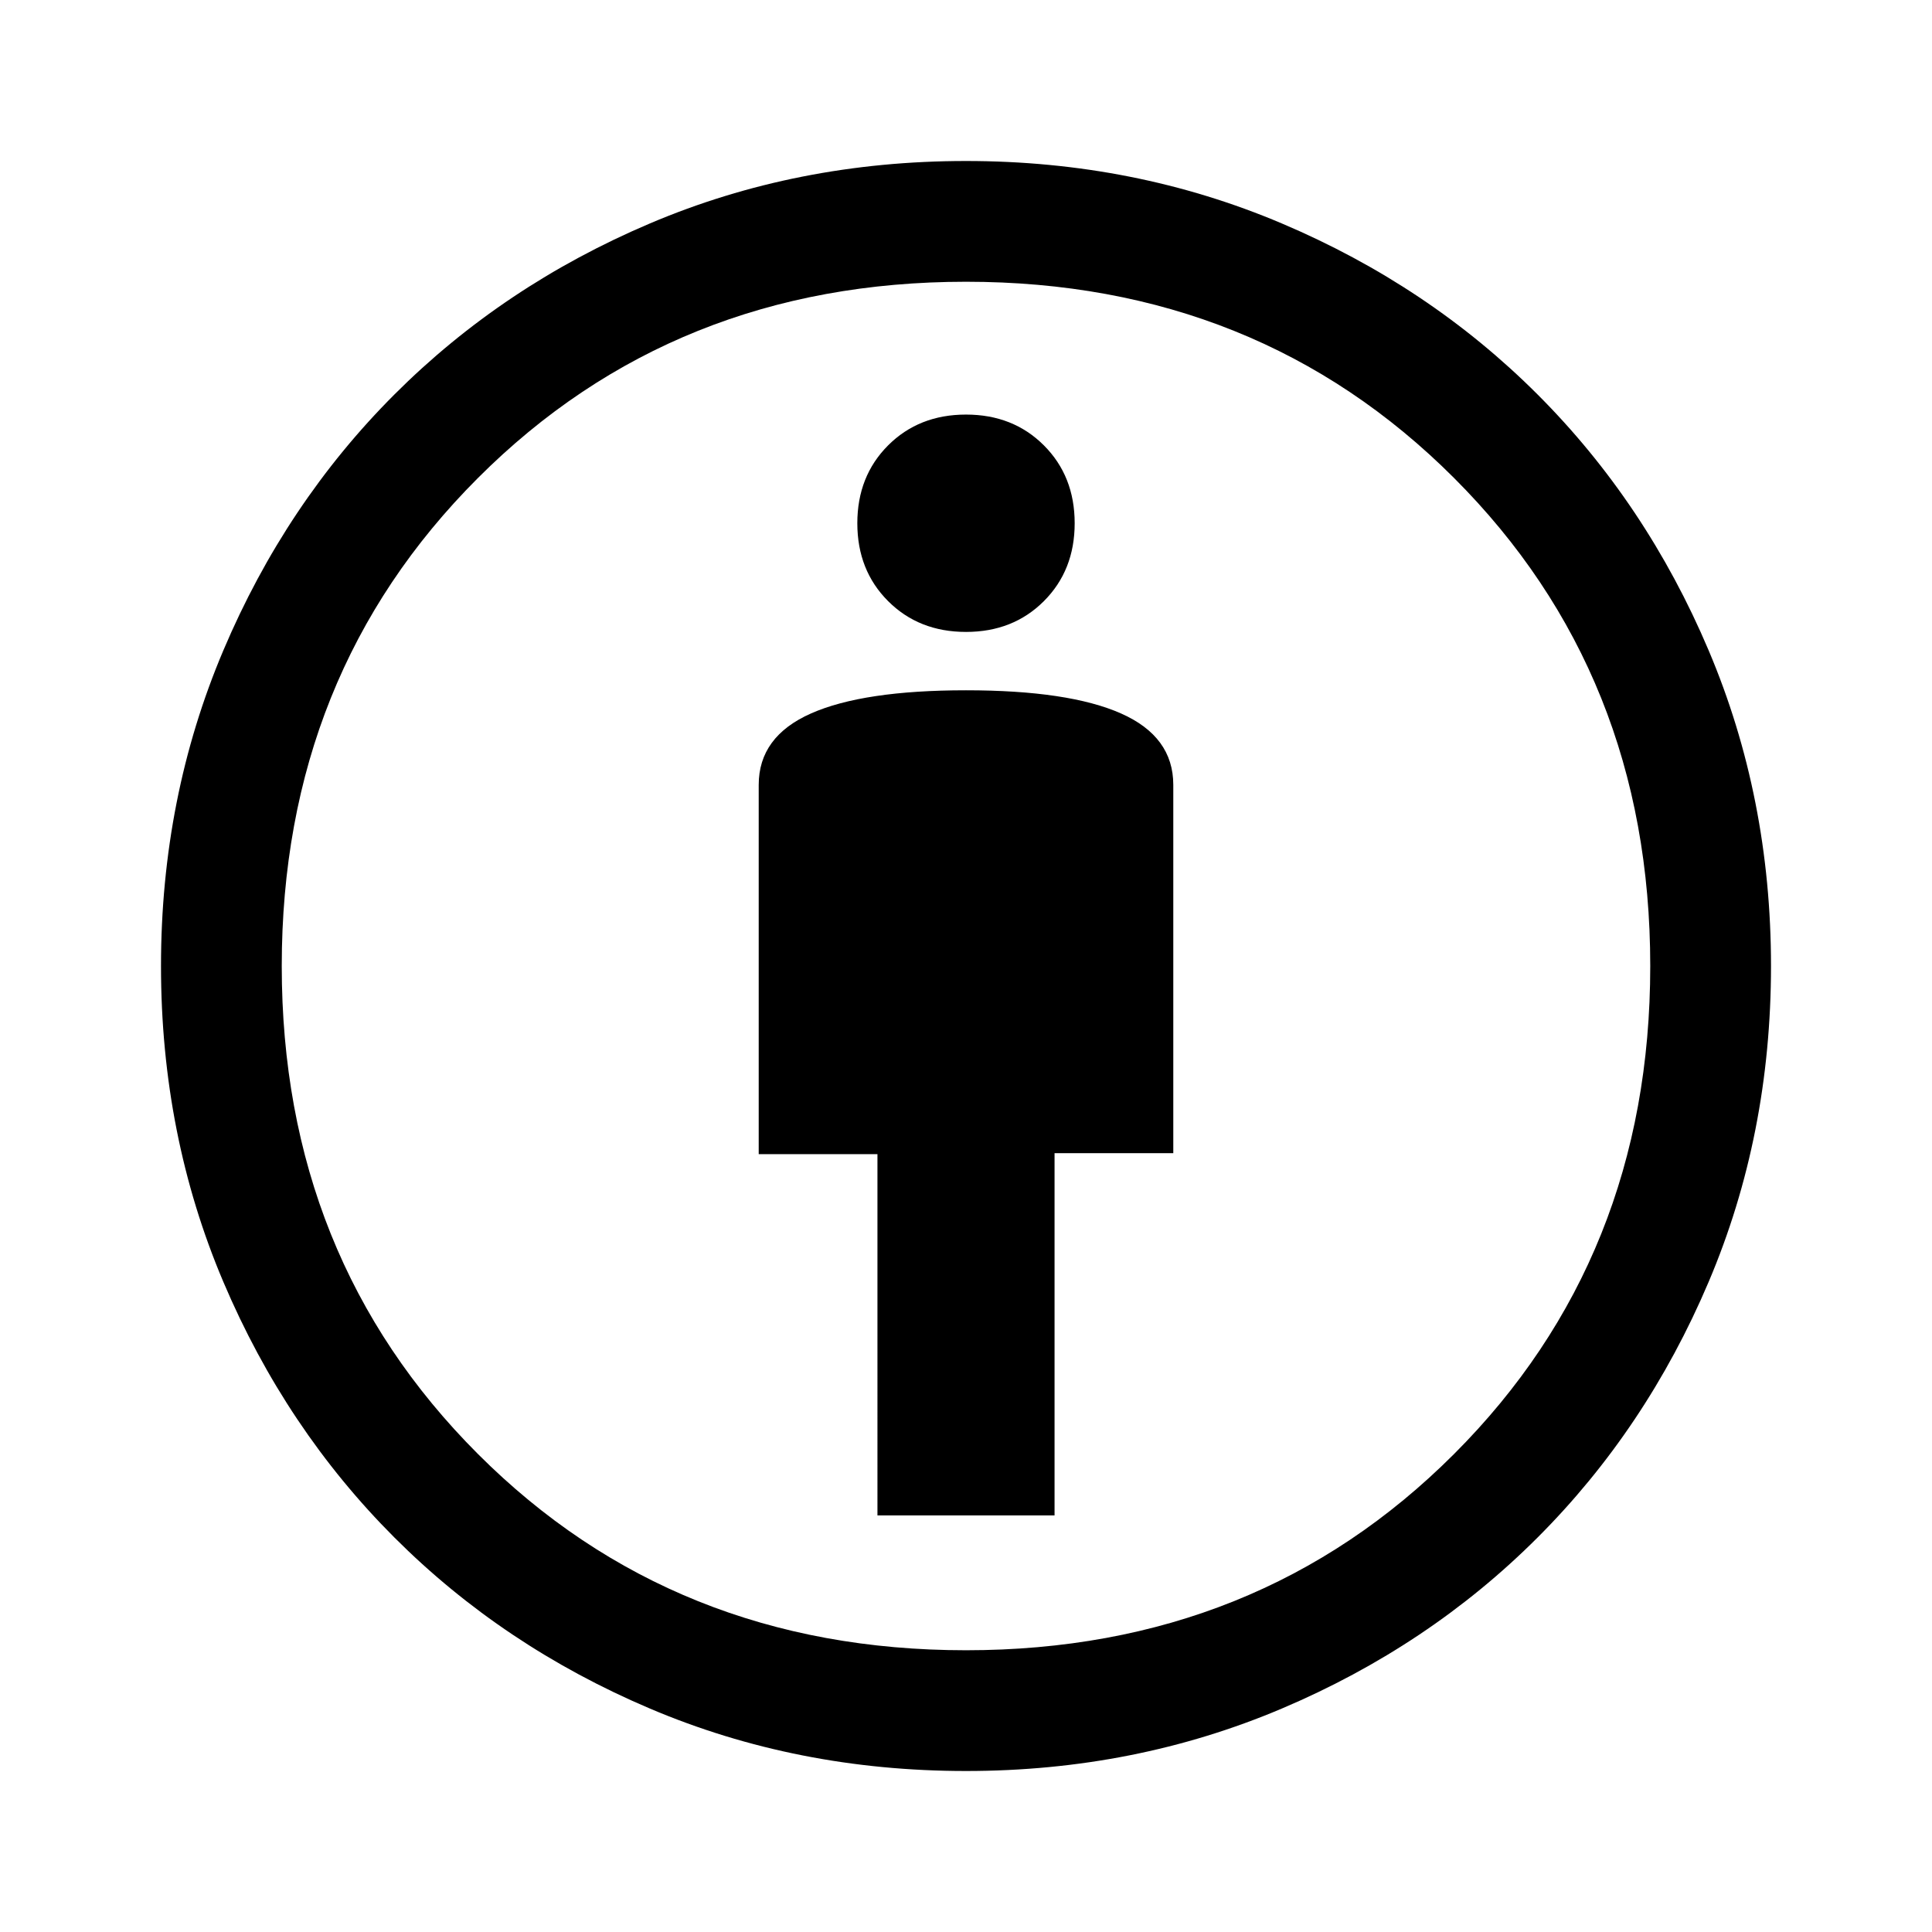 <svg xmlns="http://www.w3.org/2000/svg" height="48" viewBox="0 -960 960 960" width="48"><path d="M436-207h88v-180h59v-183q0-24-26-35.5T480-617q-51 0-77 11.5T377-570v183.495h59V-207Zm44 127q-84 0-157-31t-127-85q-54-54-85-127T80-480q0-83.728 31-156.864Q142-710 196-764t127-85q73-31 157-31 83.728 0 156.864 31Q710-818 764-764t85 127.136Q880-563.728 880-480q0 84-31 157t-85 127q-54 54-127.136 85T480-80Zm0-60q145 0 242.5-97.5T820-480q0-145-97.5-242.5T480-820q-145 0-242.5 97.5T140-480q0 145 97.5 242.5T480-140Zm0-506q23.4 0 38.7-15.3Q534-676.6 534-700q0-23.4-15.3-38.7Q503.4-754 480-754q-23.4 0-38.7 15.3Q426-723.4 426-700q0 23.4 15.3 38.7Q456.6-646 480-646Zm0 166Z"/></svg>